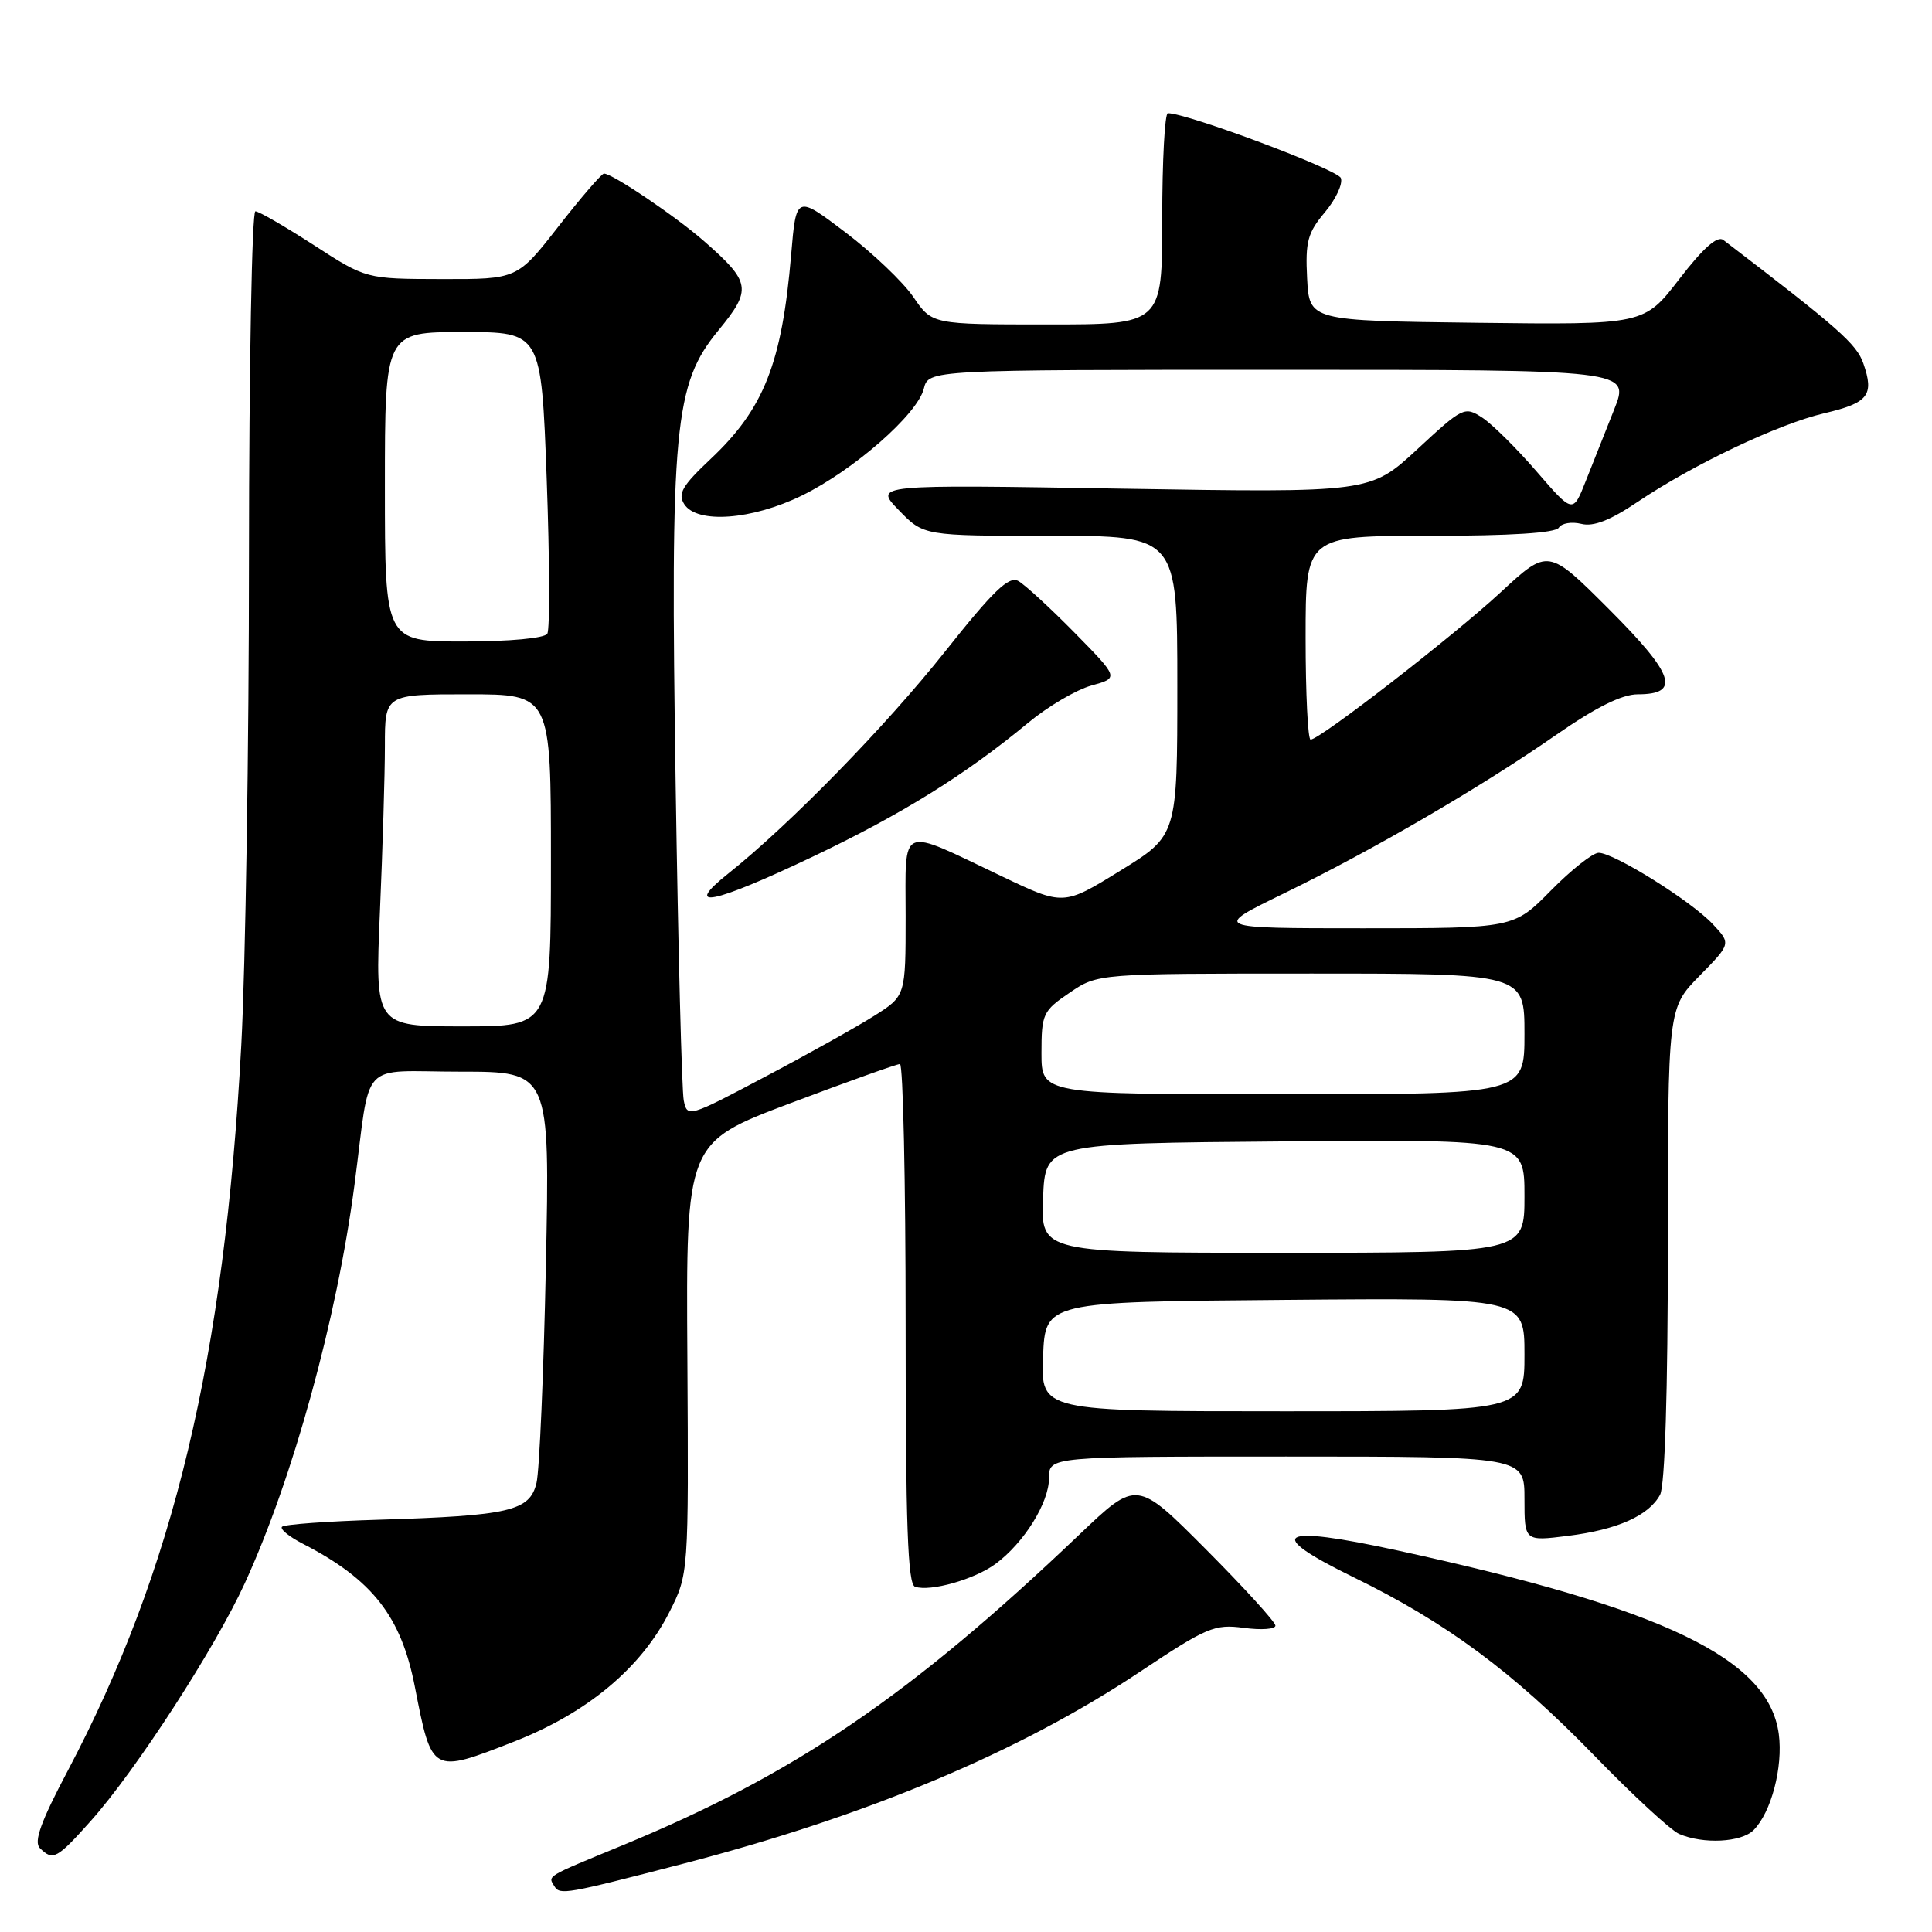 <?xml version="1.0" encoding="UTF-8" standalone="no"?>
<!DOCTYPE svg PUBLIC "-//W3C//DTD SVG 1.1//EN" "http://www.w3.org/Graphics/SVG/1.1/DTD/svg11.dtd" >
<svg xmlns="http://www.w3.org/2000/svg" xmlns:xlink="http://www.w3.org/1999/xlink" version="1.1" viewBox="0 0 256 256">
 <g >
 <path fill="currentColor"
d=" M 90.50 246.96 C 114.91 240.62 135.05 232.17 150.99 221.56 C 159.92 215.61 160.93 215.18 164.81 215.70 C 167.12 216.01 169.00 215.88 169.00 215.40 C 169.00 214.93 164.87 210.39 159.81 205.31 C 150.63 196.09 150.63 196.09 143.06 203.30 C 120.57 224.74 105.31 235.11 82.36 244.57 C 72.22 248.75 72.59 248.53 73.46 249.94 C 74.20 251.13 74.92 251.00 90.50 246.96 Z  M 12.06 241.25 C 18.03 234.55 28.48 218.42 32.43 209.80 C 38.82 195.89 44.64 174.76 46.97 157.00 C 49.19 140.08 47.40 142.00 60.98 142.00 C 72.87 142.00 72.87 142.00 72.33 167.75 C 72.04 181.91 71.48 194.85 71.09 196.49 C 70.20 200.22 67.55 200.84 50.21 201.37 C 43.45 201.57 37.67 201.99 37.37 202.30 C 37.06 202.60 38.32 203.63 40.16 204.57 C 49.35 209.31 53.15 214.16 54.97 223.50 C 57.23 235.08 57.18 235.05 68.12 230.77 C 77.78 226.99 84.94 221.03 88.68 213.64 C 91.25 208.57 91.25 208.57 91.08 179.98 C 90.90 151.40 90.90 151.40 104.70 146.19 C 112.29 143.33 118.84 140.99 119.25 140.99 C 119.66 141.00 120.00 156.49 120.00 175.42 C 120.00 202.06 120.28 209.93 121.25 210.25 C 123.29 210.94 129.15 209.27 131.92 207.22 C 135.69 204.43 139.00 199.12 139.00 195.85 C 139.00 193.00 139.00 193.00 170.50 193.00 C 202.00 193.00 202.00 193.00 202.00 198.62 C 202.00 204.23 202.00 204.23 207.75 203.51 C 214.32 202.69 218.48 200.83 219.97 198.06 C 220.61 196.85 221.00 184.39 221.00 164.85 C 221.00 133.58 221.00 133.58 225.19 129.31 C 229.38 125.04 229.38 125.04 226.94 122.44 C 224.07 119.38 213.85 113.00 211.83 113.00 C 211.06 113.00 208.21 115.25 205.50 118.00 C 200.58 123.00 200.58 123.00 180.61 123.00 C 160.65 123.00 160.65 123.00 170.07 118.41 C 181.87 112.67 196.18 104.34 206.22 97.36 C 211.45 93.73 214.92 92.00 217.00 92.00 C 222.75 92.00 221.87 89.39 213.21 80.73 C 205.14 72.66 205.14 72.66 198.87 78.46 C 192.56 84.30 174.89 98.00 173.66 98.00 C 173.30 98.00 173.00 91.92 173.00 84.50 C 173.00 71.00 173.00 71.00 189.44 71.00 C 200.14 71.00 206.12 70.62 206.55 69.92 C 206.92 69.32 208.25 69.10 209.52 69.41 C 211.13 69.82 213.35 68.96 216.98 66.51 C 224.37 61.54 235.65 56.18 241.73 54.76 C 247.57 53.39 248.37 52.37 246.90 48.15 C 246.00 45.57 243.63 43.48 228.34 31.79 C 227.56 31.20 225.67 32.88 222.52 36.97 C 217.85 43.04 217.85 43.04 195.68 42.77 C 173.50 42.50 173.50 42.50 173.20 36.88 C 172.95 32.02 173.27 30.84 175.56 28.12 C 177.01 26.39 177.96 24.35 177.67 23.59 C 177.24 22.46 157.32 15.00 154.75 15.00 C 154.34 15.00 154.00 21.30 154.00 29.00 C 154.00 43.00 154.00 43.00 138.75 42.99 C 123.50 42.99 123.50 42.99 121.03 39.36 C 119.67 37.37 115.62 33.51 112.03 30.79 C 105.50 25.84 105.50 25.84 104.83 33.77 C 103.61 48.13 101.23 54.16 94.17 60.81 C 90.40 64.36 89.78 65.42 90.67 66.81 C 92.36 69.44 99.65 68.90 106.28 65.65 C 113.12 62.30 121.56 54.91 122.41 51.51 C 123.04 49.00 123.04 49.00 169.50 49.00 C 215.97 49.00 215.97 49.00 213.89 54.25 C 212.74 57.14 211.04 61.42 210.11 63.77 C 208.42 68.04 208.42 68.04 203.62 62.49 C 200.98 59.43 197.74 56.22 196.42 55.35 C 194.07 53.82 193.84 53.93 187.79 59.54 C 181.57 65.29 181.57 65.29 148.69 64.75 C 115.80 64.20 115.80 64.20 119.10 67.60 C 122.39 71.00 122.39 71.00 139.20 71.00 C 156.00 71.00 156.00 71.00 156.00 90.85 C 156.00 110.71 156.00 110.71 148.46 115.36 C 140.92 120.02 140.92 120.02 132.71 116.10 C 118.96 109.55 120.00 109.11 120.00 121.42 C 120.00 131.97 120.00 131.97 115.84 134.60 C 113.55 136.05 107.04 139.69 101.37 142.68 C 91.25 148.04 91.06 148.10 90.60 145.82 C 90.34 144.54 89.86 125.79 89.53 104.14 C 88.80 56.46 89.33 50.91 95.20 43.77 C 99.65 38.35 99.50 37.40 93.32 31.98 C 89.61 28.72 81.15 23.00 80.03 23.00 C 79.72 23.00 77.00 26.15 74.00 30.00 C 68.54 37.00 68.54 37.00 58.52 36.98 C 48.50 36.96 48.50 36.96 41.59 32.48 C 37.78 30.02 34.30 28.00 33.84 28.00 C 33.38 28.00 33.00 48.59 32.99 73.75 C 32.99 98.91 32.53 128.05 31.97 138.50 C 29.73 180.04 23.04 208.00 8.98 234.63 C 5.41 241.37 4.45 244.05 5.28 244.88 C 7.01 246.61 7.53 246.33 12.06 241.25 Z  M 232.35 242.51 C 234.70 240.16 236.28 234.14 235.70 229.77 C 234.36 219.78 220.59 213.15 185.17 205.44 C 169.27 201.98 167.38 203.14 179.37 209.00 C 191.62 214.98 200.48 221.54 211.17 232.54 C 216.30 237.83 221.40 242.54 222.50 243.01 C 225.69 244.39 230.73 244.13 232.35 242.51 Z  M 107.66 113.53 C 119.49 107.90 127.94 102.65 136.23 95.78 C 138.83 93.62 142.60 91.40 144.61 90.84 C 148.27 89.83 148.27 89.83 142.39 83.84 C 139.15 80.55 135.79 77.46 134.92 76.98 C 133.67 76.30 131.61 78.28 125.25 86.30 C 117.39 96.21 104.64 109.27 96.50 115.75 C 90.37 120.63 94.41 119.83 107.66 113.53 Z  M 138.21 179.75 C 138.50 172.50 138.50 172.50 170.25 172.24 C 202.00 171.97 202.00 171.97 202.00 179.49 C 202.00 187.00 202.00 187.00 169.96 187.00 C 137.91 187.00 137.91 187.00 138.21 179.75 Z  M 138.21 158.75 C 138.50 151.50 138.50 151.50 170.25 151.24 C 202.00 150.97 202.00 150.97 202.00 158.49 C 202.00 166.00 202.00 166.00 169.96 166.00 C 137.91 166.00 137.91 166.00 138.21 158.75 Z  M 138.00 139.54 C 138.00 134.35 138.19 133.94 141.73 131.54 C 145.46 129.00 145.46 129.00 173.73 129.00 C 202.00 129.00 202.00 129.00 202.00 137.00 C 202.00 145.00 202.00 145.00 170.00 145.00 C 138.00 145.00 138.00 145.00 138.00 139.54 Z  M 50.34 120.84 C 50.70 112.50 51.00 102.60 51.00 98.84 C 51.00 92.00 51.00 92.00 62.00 92.00 C 73.00 92.00 73.00 92.00 73.00 114.00 C 73.00 136.00 73.00 136.00 61.34 136.00 C 49.69 136.00 49.69 136.00 50.34 120.84 Z  M 51.00 64.50 C 51.00 44.00 51.00 44.00 61.36 44.00 C 71.72 44.00 71.72 44.00 72.44 63.47 C 72.83 74.18 72.87 83.40 72.52 83.97 C 72.15 84.57 67.52 85.00 61.44 85.00 C 51.00 85.00 51.00 85.00 51.00 64.50 Z "/>
</g>
</svg>